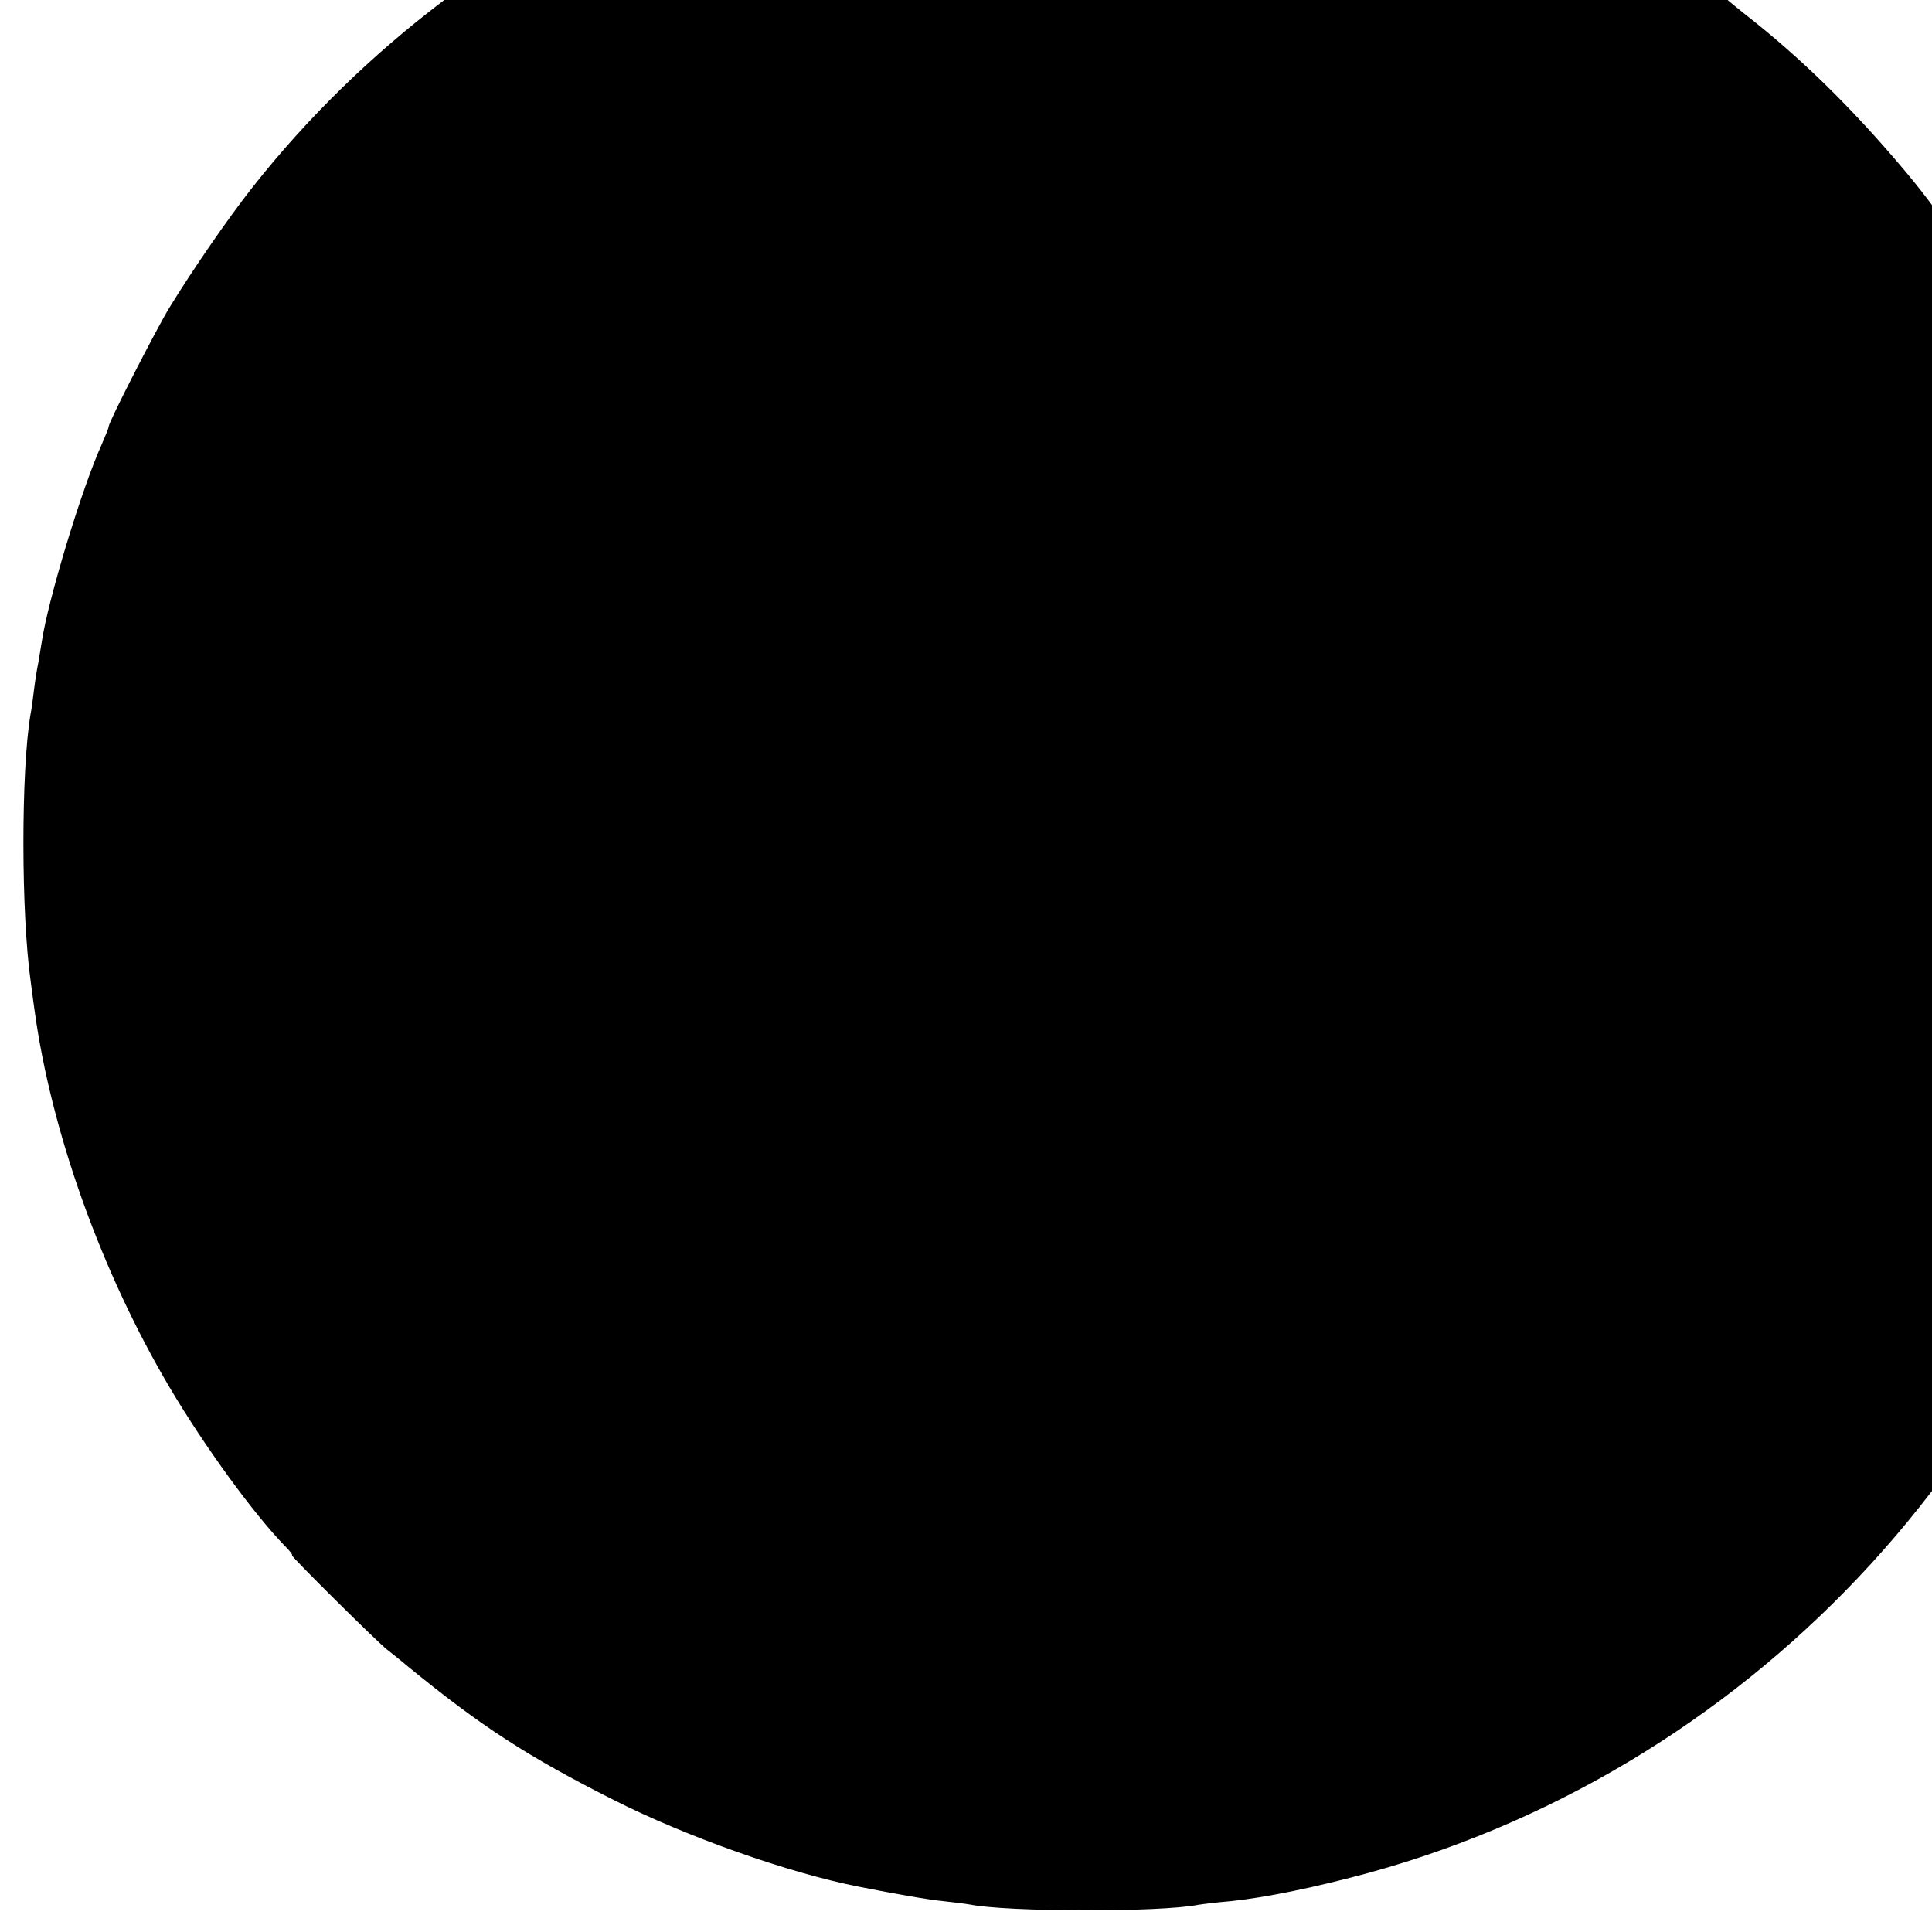 <?xml version="1.0" standalone="no"?>
<!DOCTYPE svg PUBLIC "-//W3C//DTD SVG 20010904//EN"
 "http://www.w3.org/TR/2001/REC-SVG-20010904/DTD/svg10.dtd">
<svg version="1.0" xmlns="http://www.w3.org/2000/svg"
 width="16pt" height="16pt" viewBox="0 0 16 16"
 preserveAspectRatio="xMidYMid meet">
<g transform="translate(0,16) scale(0.003,-0.003)"
fill="#000000" stroke="none">
<path d="M2818 5925 c-2 -2 -42 -6 -90 -10 -47 -3 -97 -8 -110 -10 -12 -2 -41
-6 -63 -10 -96 -14 -114 -18 -195 -37 -47 -11 -96 -22 -110 -24 -40 -8 -309
-99 -380 -129 -461 -195 -871 -505 -1174 -890 -67 -85 -166 -229 -229 -332
-38 -63 -167 -315 -167 -327 0 -4 -9 -26 -19 -49 -55 -121 -149 -431 -166
-547 -3 -20 -8 -47 -10 -60 -3 -14 -8 -45 -11 -70 -3 -25 -7 -56 -10 -70 -26
-155 -26 -550 1 -738 2 -18 7 -52 10 -75 46 -338 185 -726 374 -1045 96 -162
232 -349 319 -438 13 -13 21 -24 18 -24 -6 0 234 -238 262 -260 10 -8 37 -29
58 -47 202 -165 329 -248 569 -369 200 -101 482 -201 676 -239 101 -20 192
-36 234 -40 28 -3 60 -7 71 -9 104 -21 526 -22 632 -1 12 2 52 7 89 10 97 10
238 39 384 79 1078 297 1911 1209 2105 2301 14 81 17 104 33 230 14 107 11
506 -4 633 -39 321 -132 639 -272 932 -62 129 -160 299 -210 366 -13 17 -23
36 -23 42 0 6 -3 12 -7 14 -5 2 -28 30 -53 63 -41 55 -51 68 -90 115 -147 175
-289 314 -444 435 -21 17 -45 36 -52 43 -7 6 -17 12 -22 12 -6 0 -12 4 -14 8
-1 5 -43 36 -93 69 -419 279 -850 434 -1360 489 -57 6 -452 14 -457 9z"/>
</g>
</svg>
